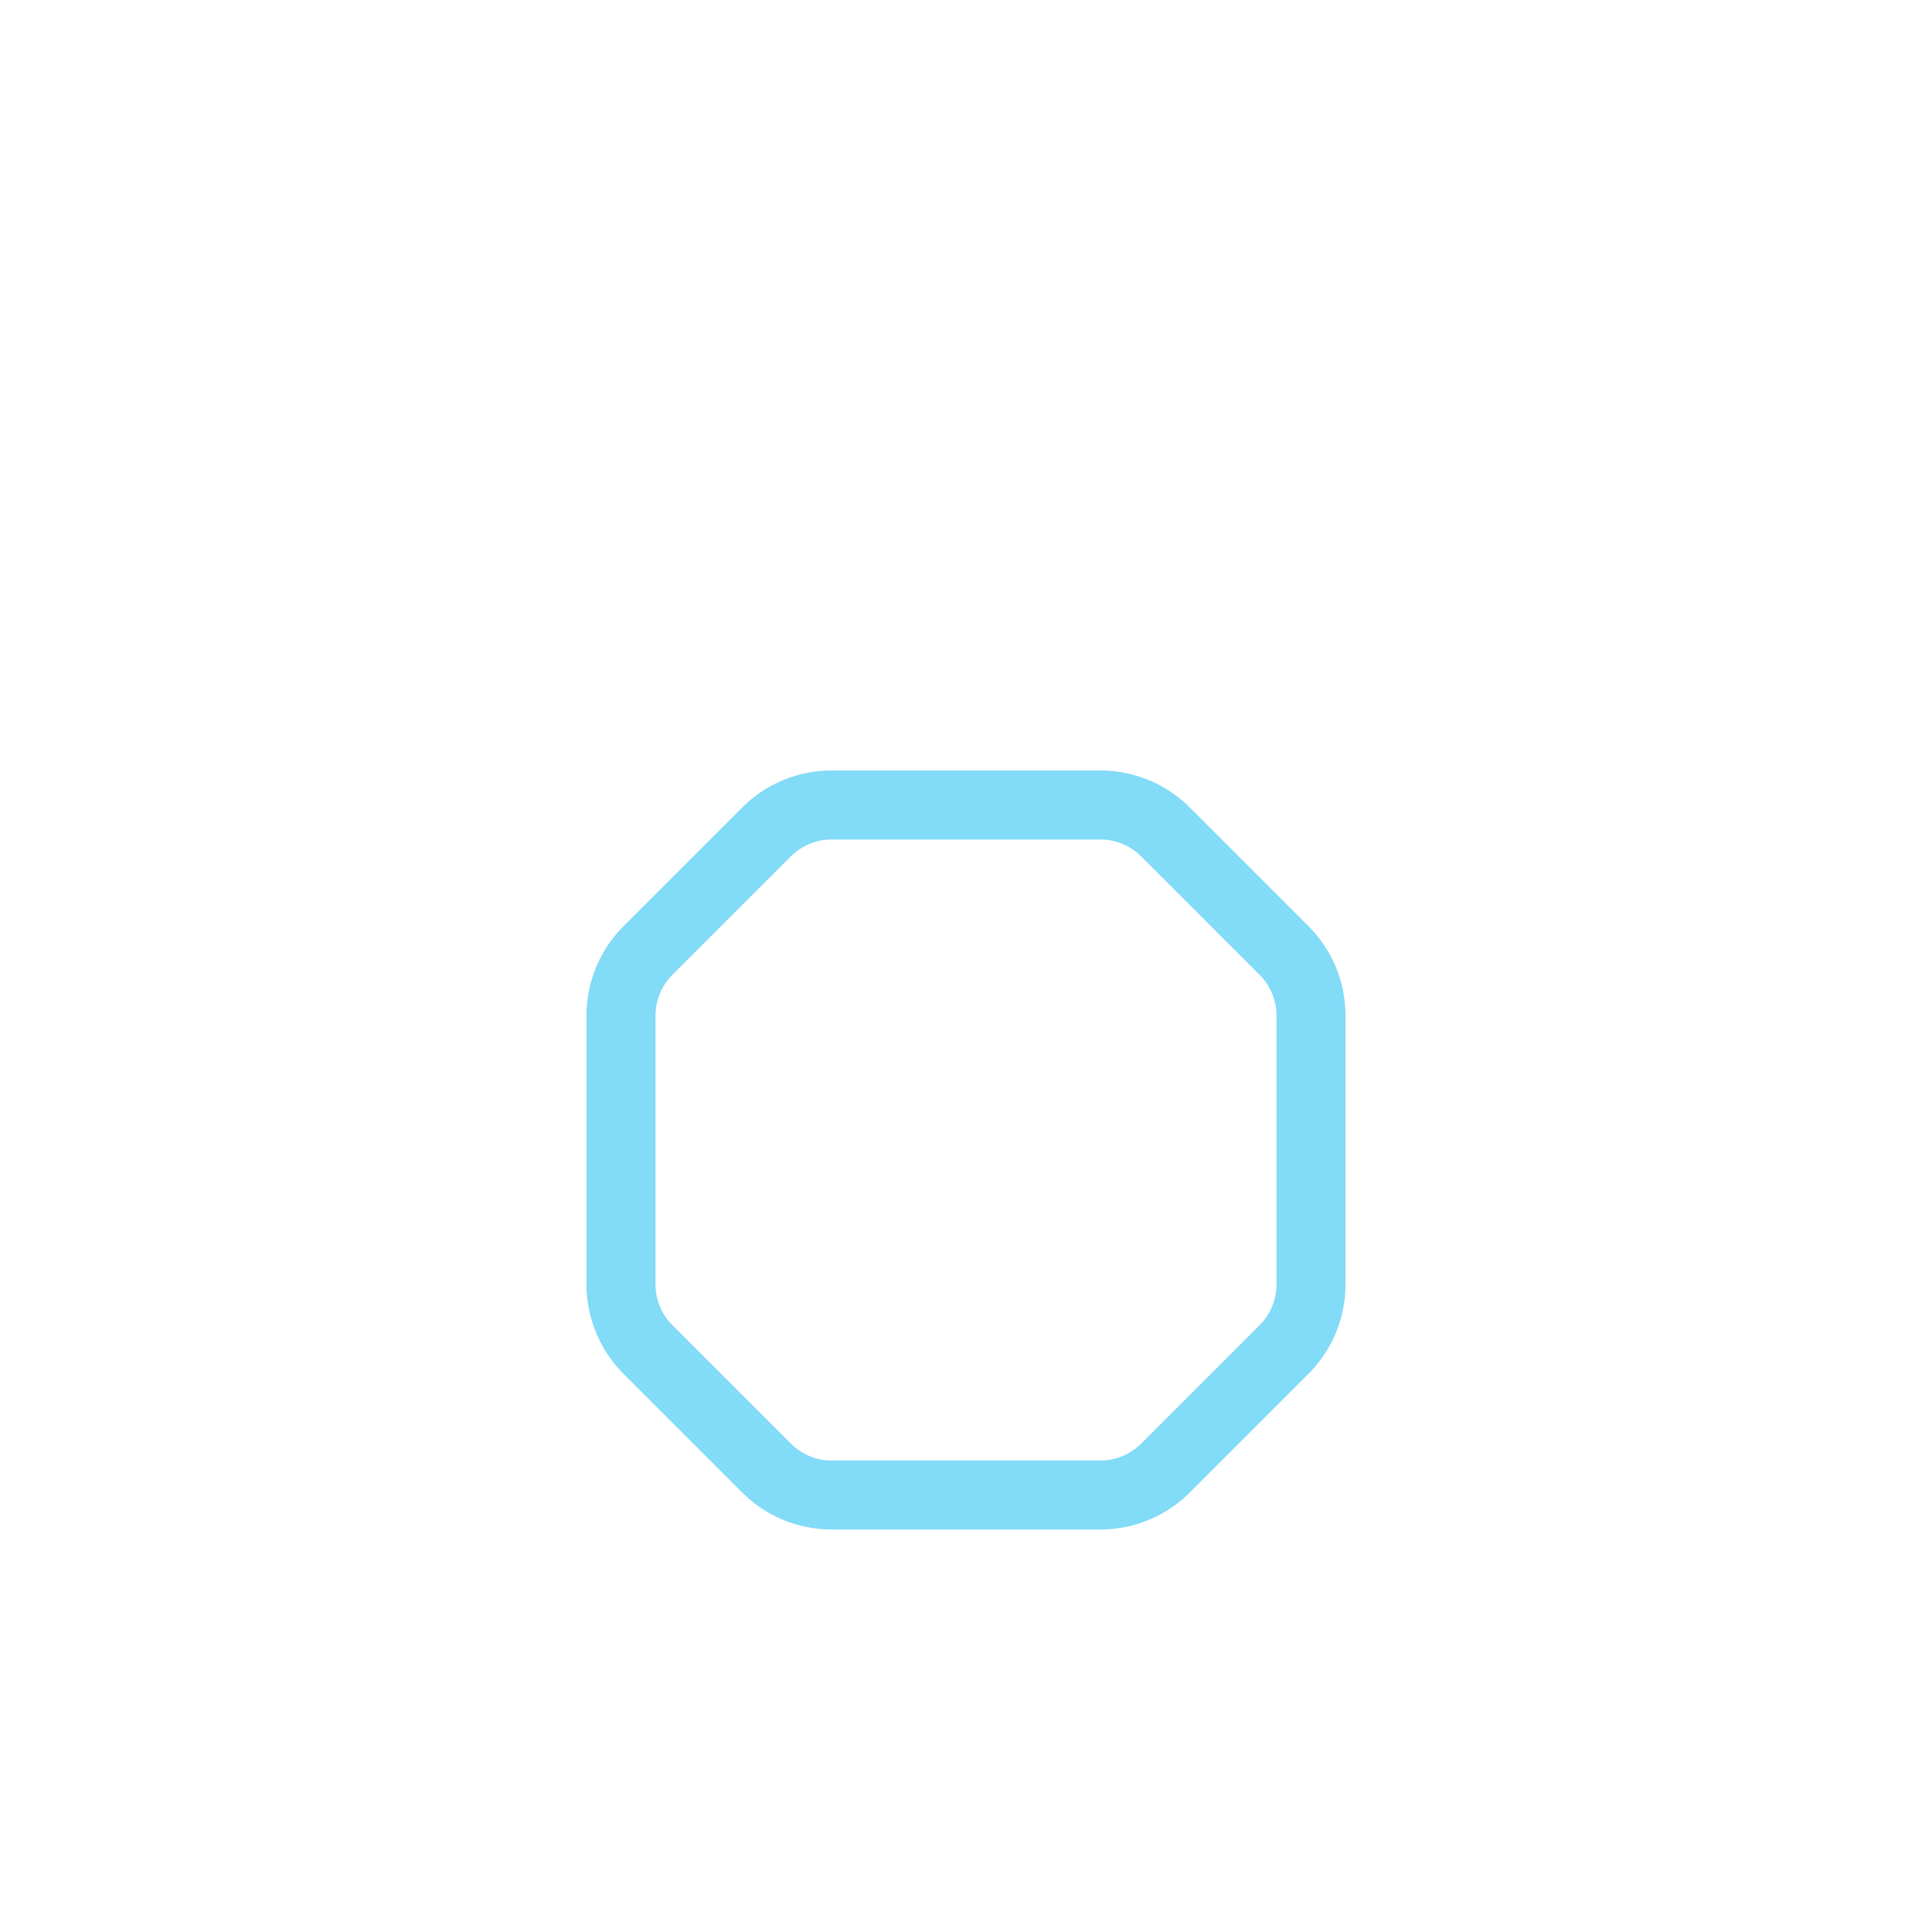 <svg width="42" height="42" fill="none" xmlns="http://www.w3.org/2000/svg"><g filter="url(#a)"><path d="M21 18.5h2.922a2 2 0 0 0 1.414-.586l2.578-2.578a2 2 0 0 0 .586-1.414V8.078a2 2 0 0 0-.586-1.414l-2.578-2.578a2 2 0 0 0-1.414-.586h-5.844a2 2 0 0 0-1.414.586l-2.578 2.578a2 2 0 0 0-.586 1.414v5.844a2 2 0 0 0 .586 1.414l2.578 2.578a2 2 0 0 0 1.414.586H21Z" stroke="#82DBF7" stroke-width="1.5" stroke-linecap="round"/></g><defs><filter id="a" x="-1" y="-1" width="44" height="44" filterUnits="userSpaceOnUse" color-interpolation-filters="sRGB"><feFlood flood-opacity="0" result="BackgroundImageFix"/><feColorMatrix in="SourceAlpha" values="0 0 0 0 0 0 0 0 0 0 0 0 0 0 0 0 0 0 127 0" result="hardAlpha"/><feMorphology radius="4" in="SourceAlpha" result="effect1_dropShadow_462_1406"/><feOffset dy="4"/><feGaussianBlur stdDeviation="3"/><feColorMatrix values="0 0 0 0 0.51 0 0 0 0 0.859 0 0 0 0 0.969 0 0 0 0.16 0"/><feBlend in2="BackgroundImageFix" result="effect1_dropShadow_462_1406"/><feColorMatrix in="SourceAlpha" values="0 0 0 0 0 0 0 0 0 0 0 0 0 0 0 0 0 0 127 0" result="hardAlpha"/><feMorphology radius="3" in="SourceAlpha" result="effect2_dropShadow_462_1406"/><feOffset dy="10"/><feGaussianBlur stdDeviation="7.5"/><feColorMatrix values="0 0 0 0 0.51 0 0 0 0 0.859 0 0 0 0 0.969 0 0 0 0.16 0"/><feBlend in2="effect1_dropShadow_462_1406" result="effect2_dropShadow_462_1406"/><feBlend in="SourceGraphic" in2="effect2_dropShadow_462_1406" result="shape"/></filter></defs></svg>